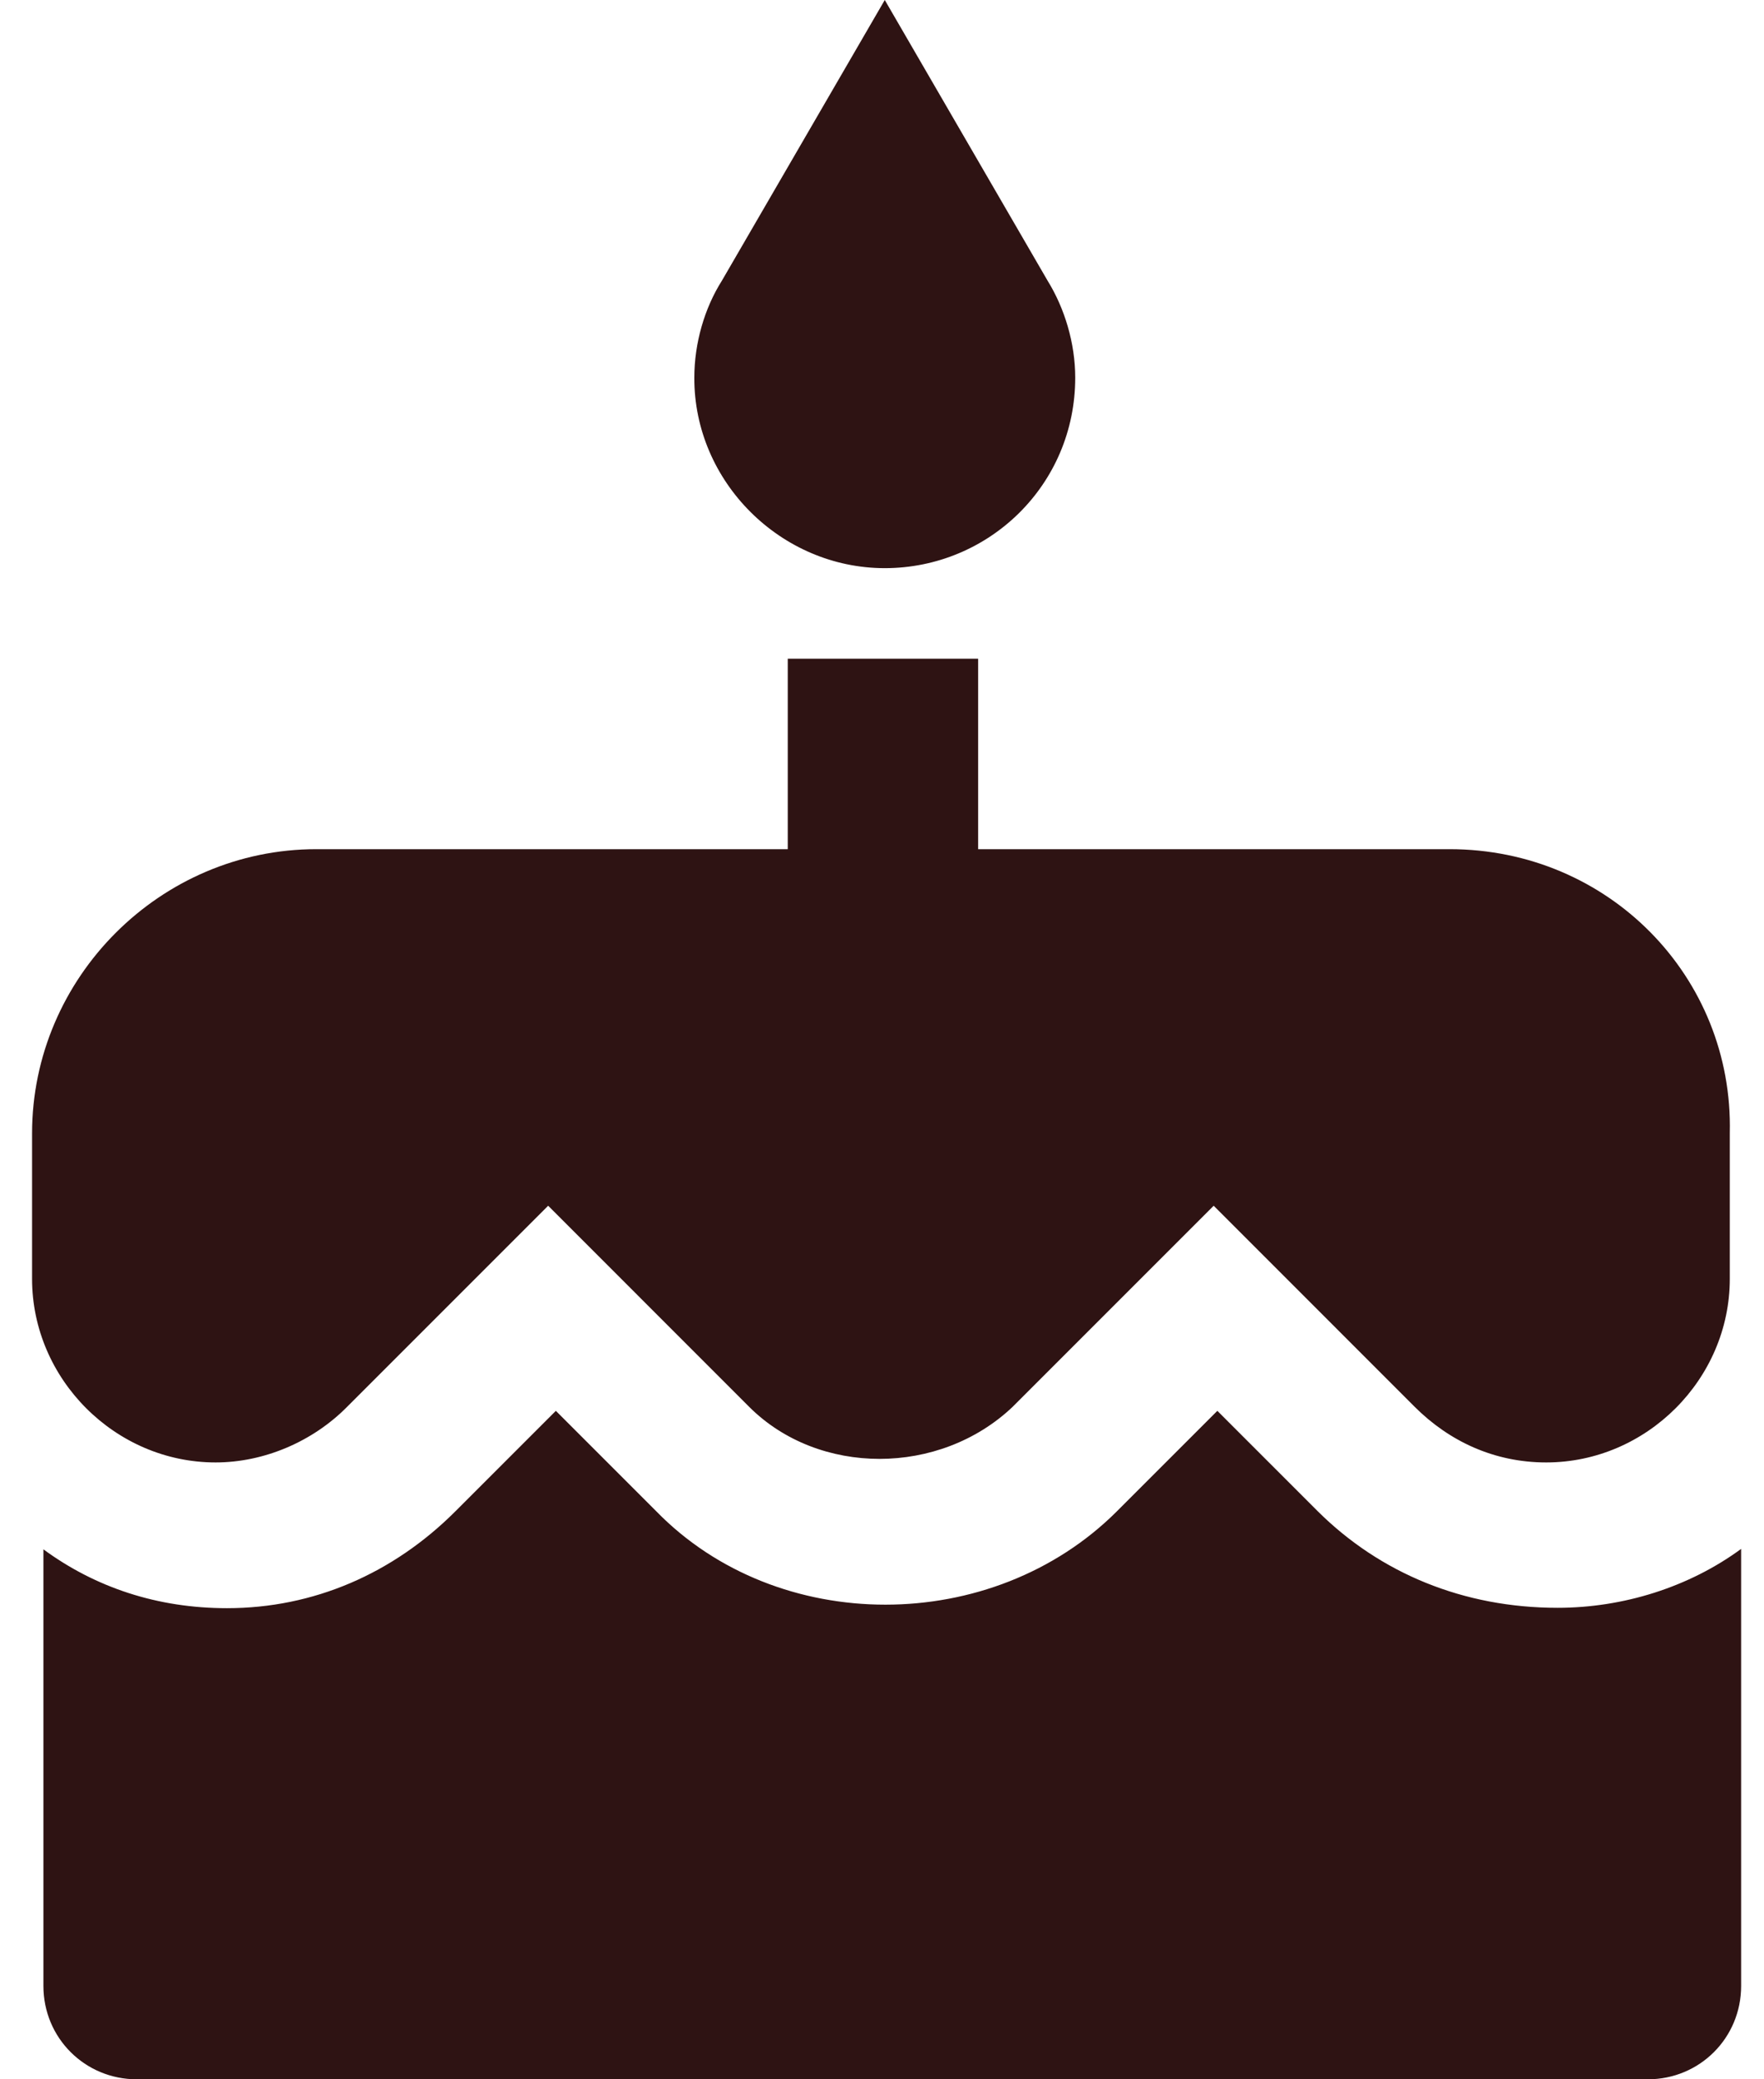 <svg width="28" height="33" viewBox="0 0 28 33" fill="none" xmlns="http://www.w3.org/2000/svg">
<path d="M14.044 9.017C15.694 9.017 17.067 7.696 17.067 5.994C17.067 5.446 16.899 4.892 16.628 4.454L14.044 0L11.459 4.454C11.182 4.892 11.021 5.446 11.021 5.994C11.015 7.644 12.394 9.017 14.044 9.017ZM20.915 23.983L19.323 22.391L17.731 23.983C15.752 25.962 12.342 25.962 10.415 23.983L8.823 22.391L7.231 23.983C6.239 24.976 4.975 25.523 3.603 25.523C2.5 25.523 1.514 25.195 0.689 24.589V31.518C0.689 32.343 1.347 33 2.172 33H26.155C26.98 33 27.637 32.343 27.637 31.518V24.582C26.812 25.188 25.768 25.517 24.724 25.517C23.229 25.517 21.907 24.969 20.915 23.983ZM23.009 13.477H15.526V10.454H12.504V13.477H5.021C2.546 13.477 0.509 15.514 0.509 17.989V20.296C0.509 21.888 1.83 23.21 3.422 23.21C4.189 23.21 4.963 22.881 5.51 22.327L8.701 19.136L11.891 22.327C12.993 23.429 14.914 23.429 16.074 22.327L19.265 19.136L22.455 22.327C23.003 22.874 23.718 23.21 24.543 23.21C26.135 23.21 27.457 21.888 27.457 20.296V17.982C27.515 15.507 25.536 13.477 23.009 13.477Z" fill="#2E1313"/>
</svg>
